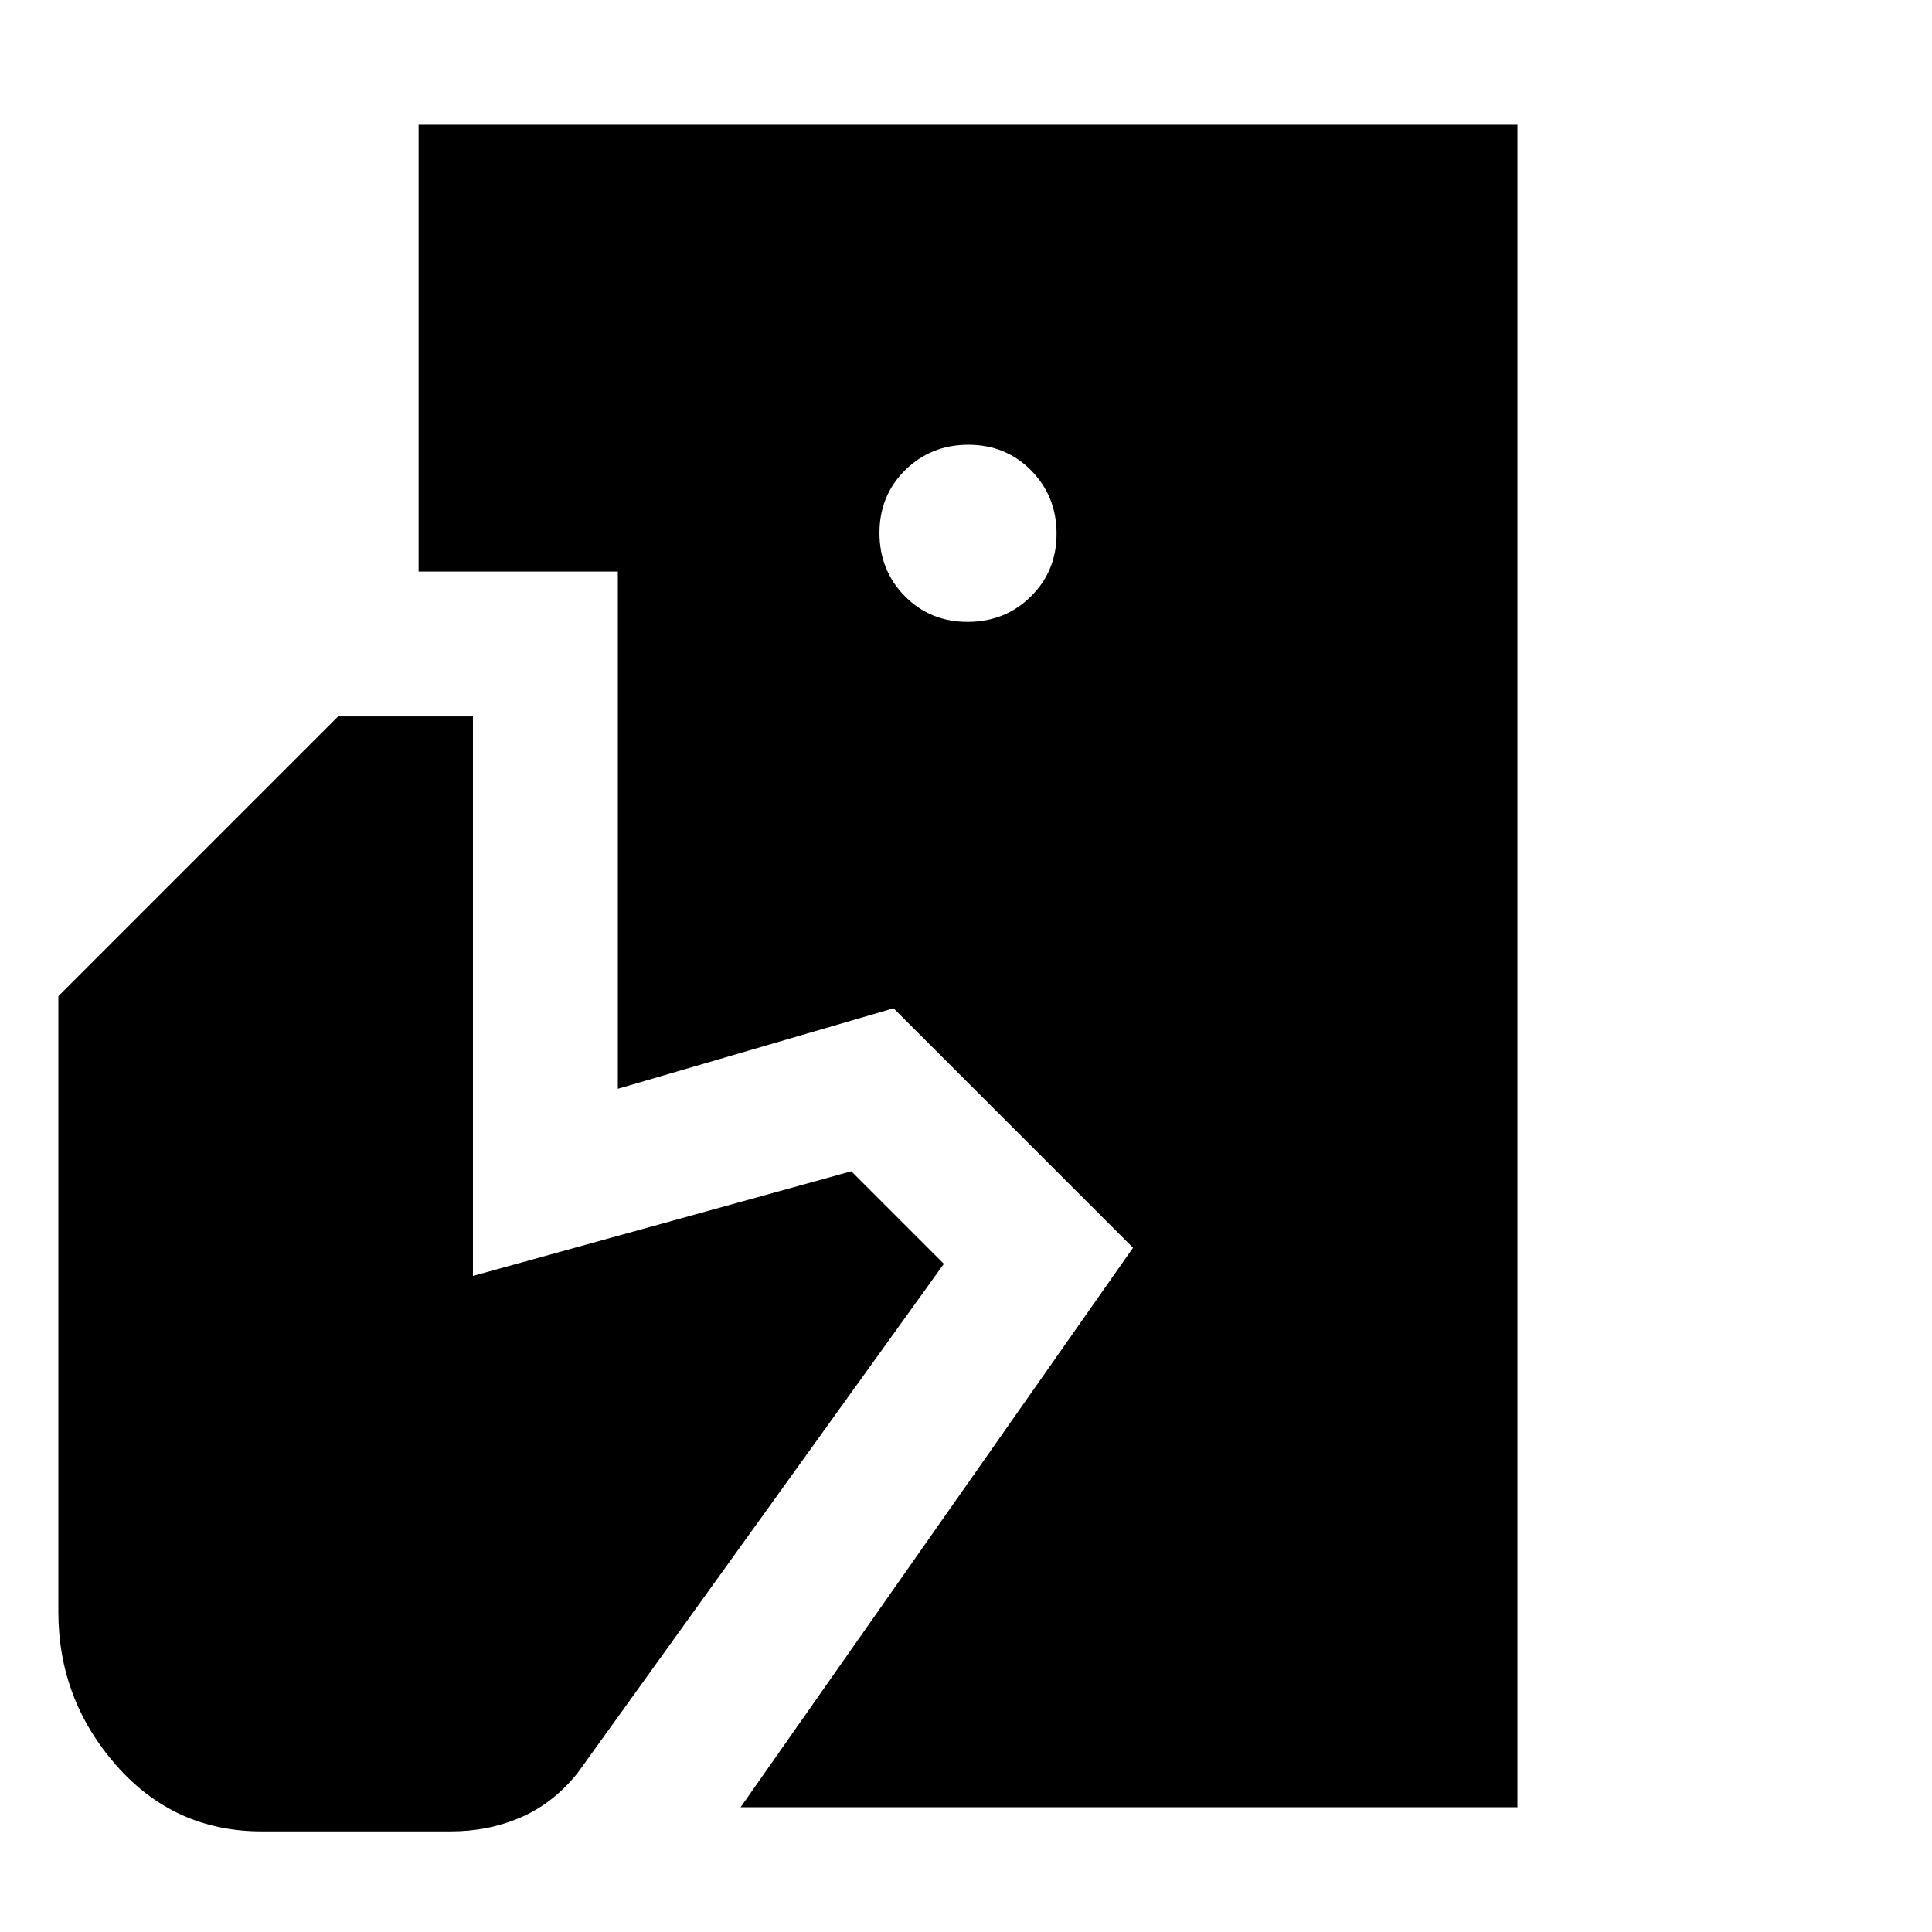 <svg xmlns="http://www.w3.org/2000/svg" height="20" viewBox="0 -960 960 960" width="20"><path d="m368-62 195-278-119-119-137 40v-257h-99v-222h546v836H368ZM130-50q-43.42 0-72.21-32.79Q29-115.58 29-159v-306l139-139h67v278l188-52 46 46L287-79q-12 15-28.12 22T224-50h-94Zm350.79-601q18.61 0 31.41-12.59t12.8-31.2q0-18.61-12.59-31.41t-31.2-12.8q-18.61 0-31.41 12.59t-12.8 31.2q0 18.61 12.59 31.41t31.2 12.8Z"/></svg>